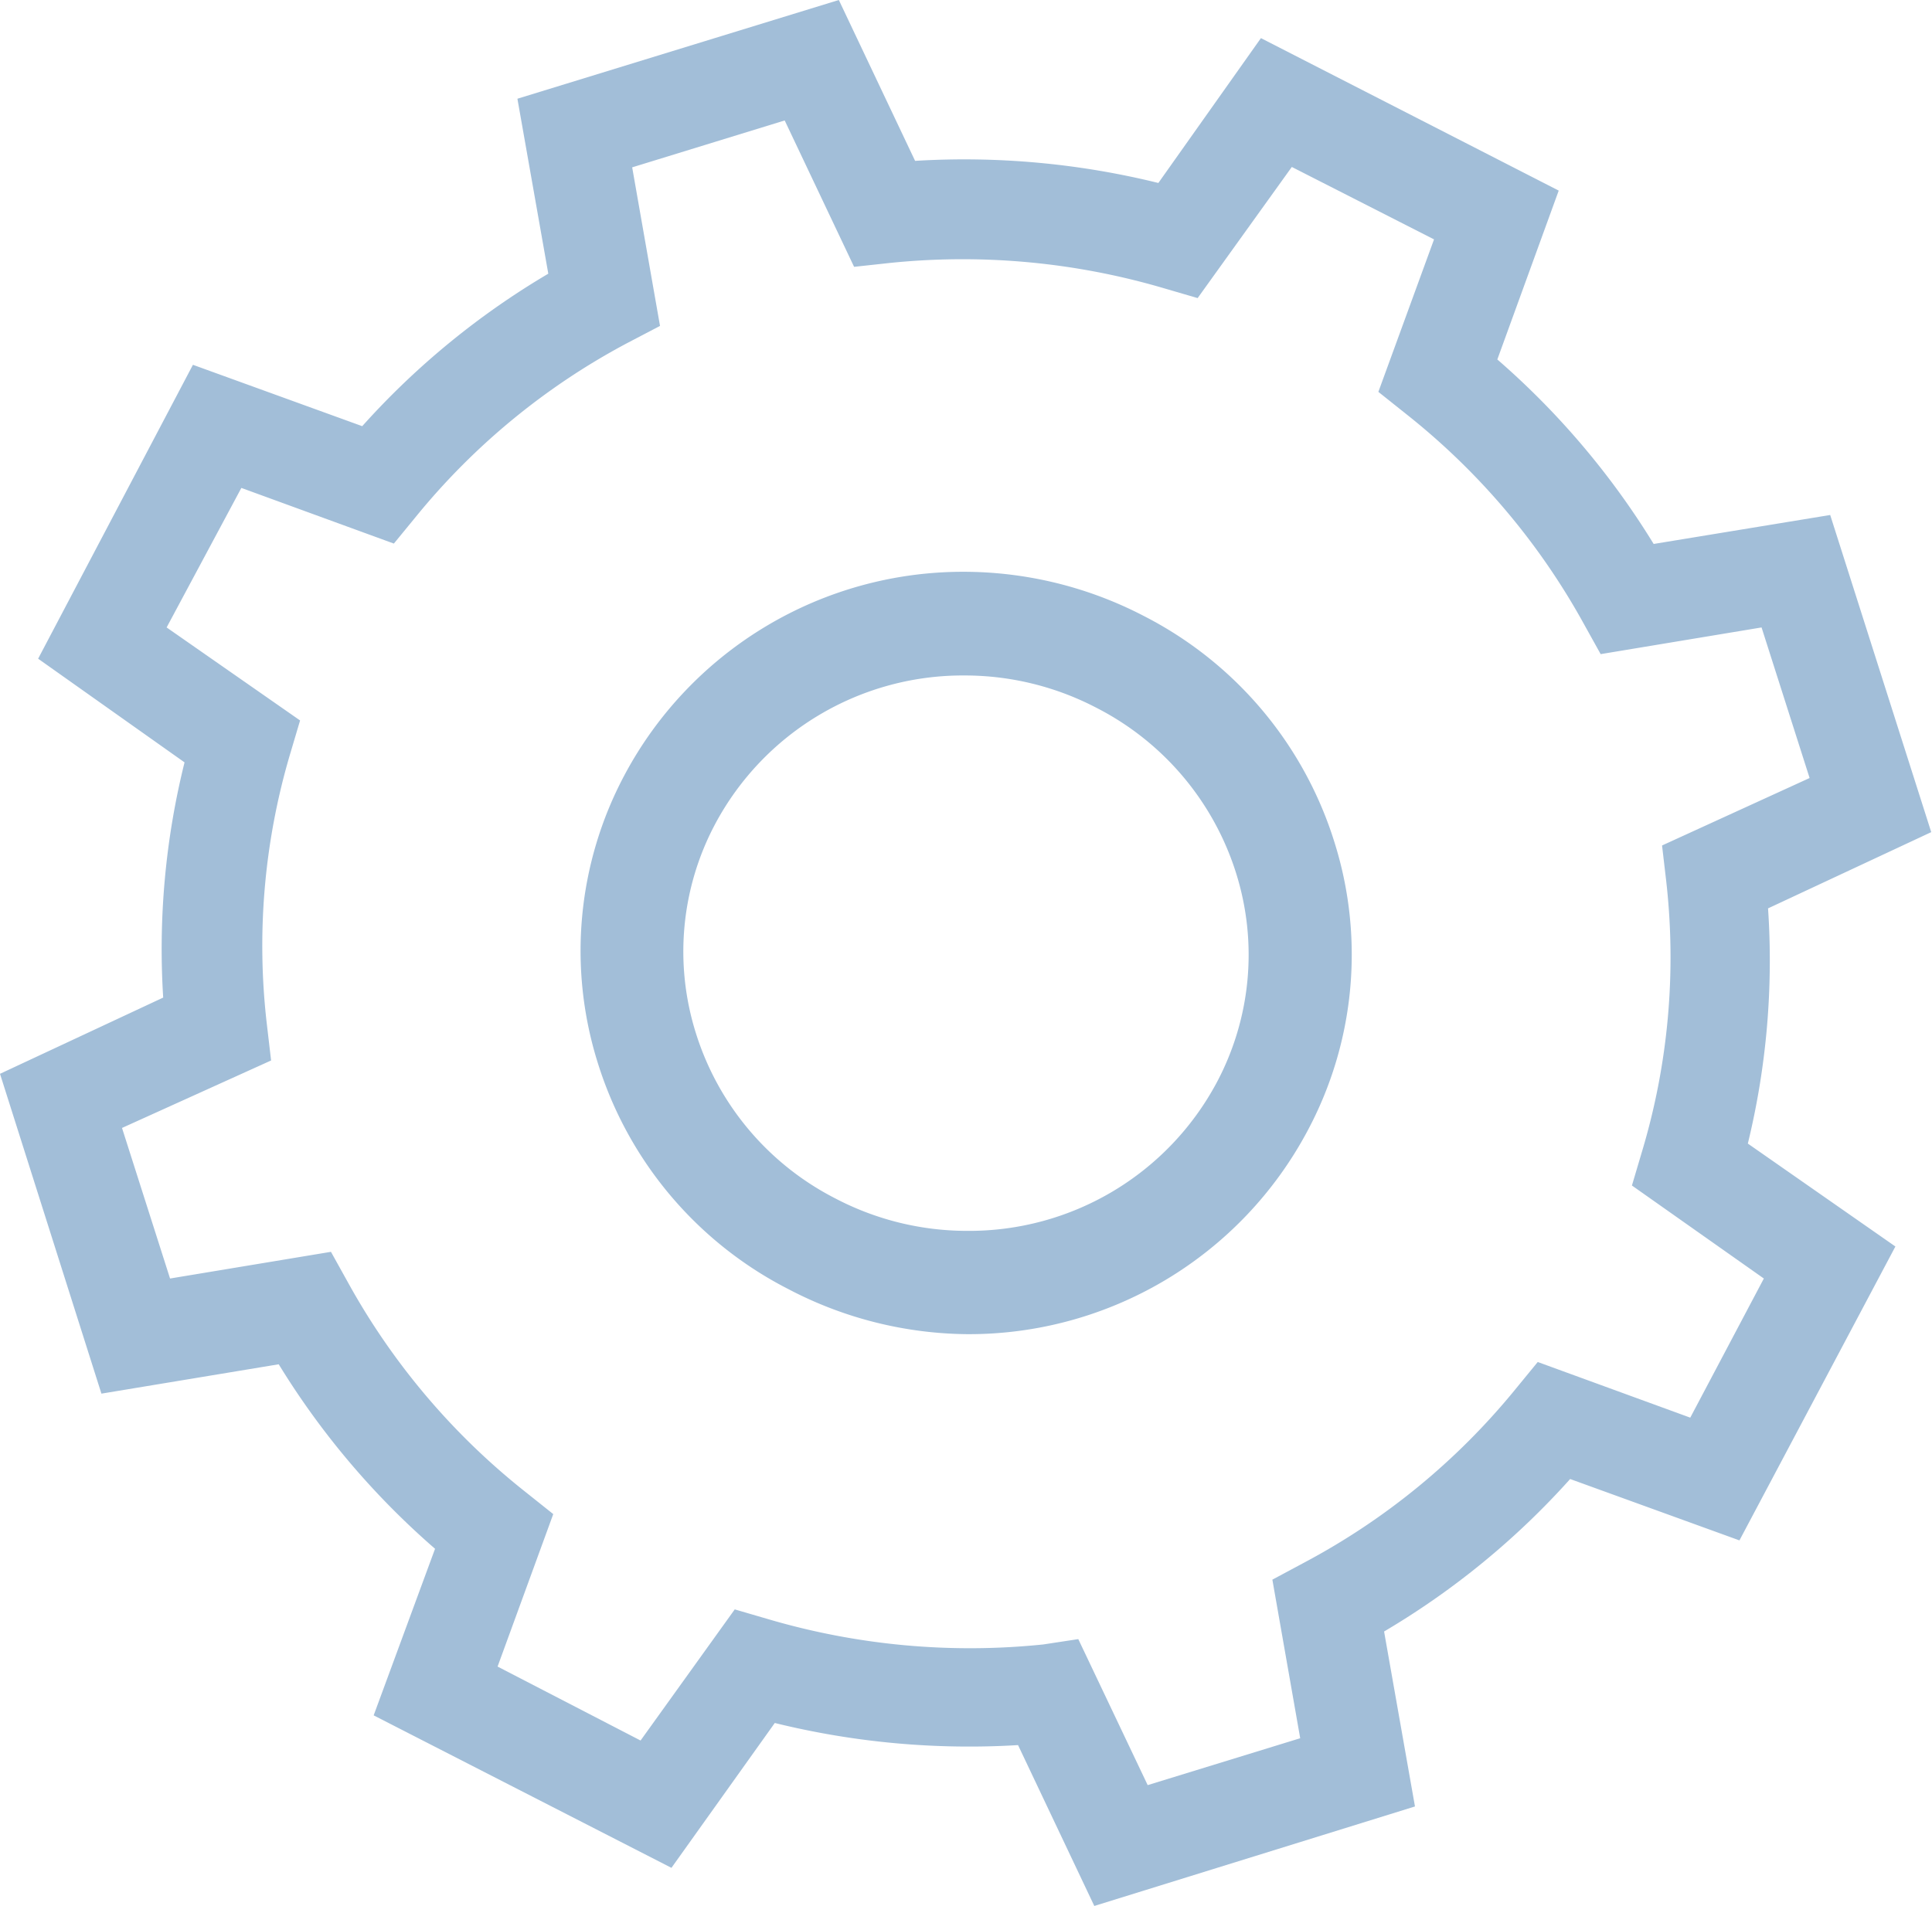 <svg xmlns="http://www.w3.org/2000/svg" viewBox="0 0 50.67 50"><defs><style>.cls-1{fill:#a2bed8;}</style></defs><title>Zasób 5</title><g id="Warstwa_2" data-name="Warstwa 2"><g id="infographic"><path class="cls-1" d="M30,16.16A10.25,10.25,0,0,0,25.3,15a10.06,10.06,0,0,0-8.92,5.33,9.8,9.8,0,0,0-.7,7.56,10,10,0,0,0,5,5.93A10.28,10.28,0,0,0,25.37,35a10.06,10.06,0,0,0,8.92-5.33A9.8,9.8,0,0,0,35,22.1,10,10,0,0,0,30,16.16ZM31.91,28.4a7.36,7.36,0,0,1-6.54,3.89,7.44,7.44,0,0,1-3.46-.85,7.32,7.32,0,0,1-3.66-4.34,7.12,7.12,0,0,1,.51-5.49,7.36,7.36,0,0,1,6.54-3.89,7.46,7.46,0,0,1,3.46.85,7.34,7.34,0,0,1,3.66,4.34A7.13,7.13,0,0,1,31.91,28.4ZM28.7,50l-2-4.22a21.3,21.3,0,0,1-6.38-.58L17.61,49l-7.81-4,1.61-4.37a20.77,20.77,0,0,1-4.1-4.84l-4.65.77L0,28.17l4.28-2A20.27,20.27,0,0,1,4.84,20L1,17.28,5.06,9.57,9.5,11.18a20.64,20.64,0,0,1,4.88-4l-.81-4.59L22,0l2,4.22a21.24,21.24,0,0,1,6.38.58L33.07,1l7.81,4L39.27,9.43a20.79,20.79,0,0,1,4.1,4.84L48,13.51l2.65,8.32-4.28,2A20.29,20.29,0,0,1,45.84,30l3.87,2.7-4.09,7.71-4.44-1.61a20.64,20.64,0,0,1-4.88,4l.81,4.59Zm-.42-7,1.82,3.83,4-1.23-.73-4.16.84-.45a18.09,18.09,0,0,0,5.53-4.54l.59-.72,4,1.46,1.93-3.65L42.8,31.1l.27-.91a17.72,17.72,0,0,0,.63-7.07l-.11-.94,3.87-1.77-1.26-3.95-4.22.7-.45-.81a18.23,18.23,0,0,0-4.64-5.48l-.74-.59,1.46-4L33.88,4.38,31.41,7.82l-.89-.26a18.68,18.68,0,0,0-7.2-.66l-.92.1L20.58,3.16l-4,1.23.73,4.16L16.45,9a18.08,18.08,0,0,0-5.53,4.54l-.59.72-4-1.46L4.37,16.46l3.5,2.44-.27.91A17.72,17.72,0,0,0,7,26.88l.11.94L3.2,29.59l1.26,3.95,4.22-.7.45.81a18.23,18.23,0,0,0,4.64,5.48l.74.59-1.46,4,3.75,1.94,2.47-3.44.89.26a18.74,18.74,0,0,0,7.2.66Z"/></g></g></svg>